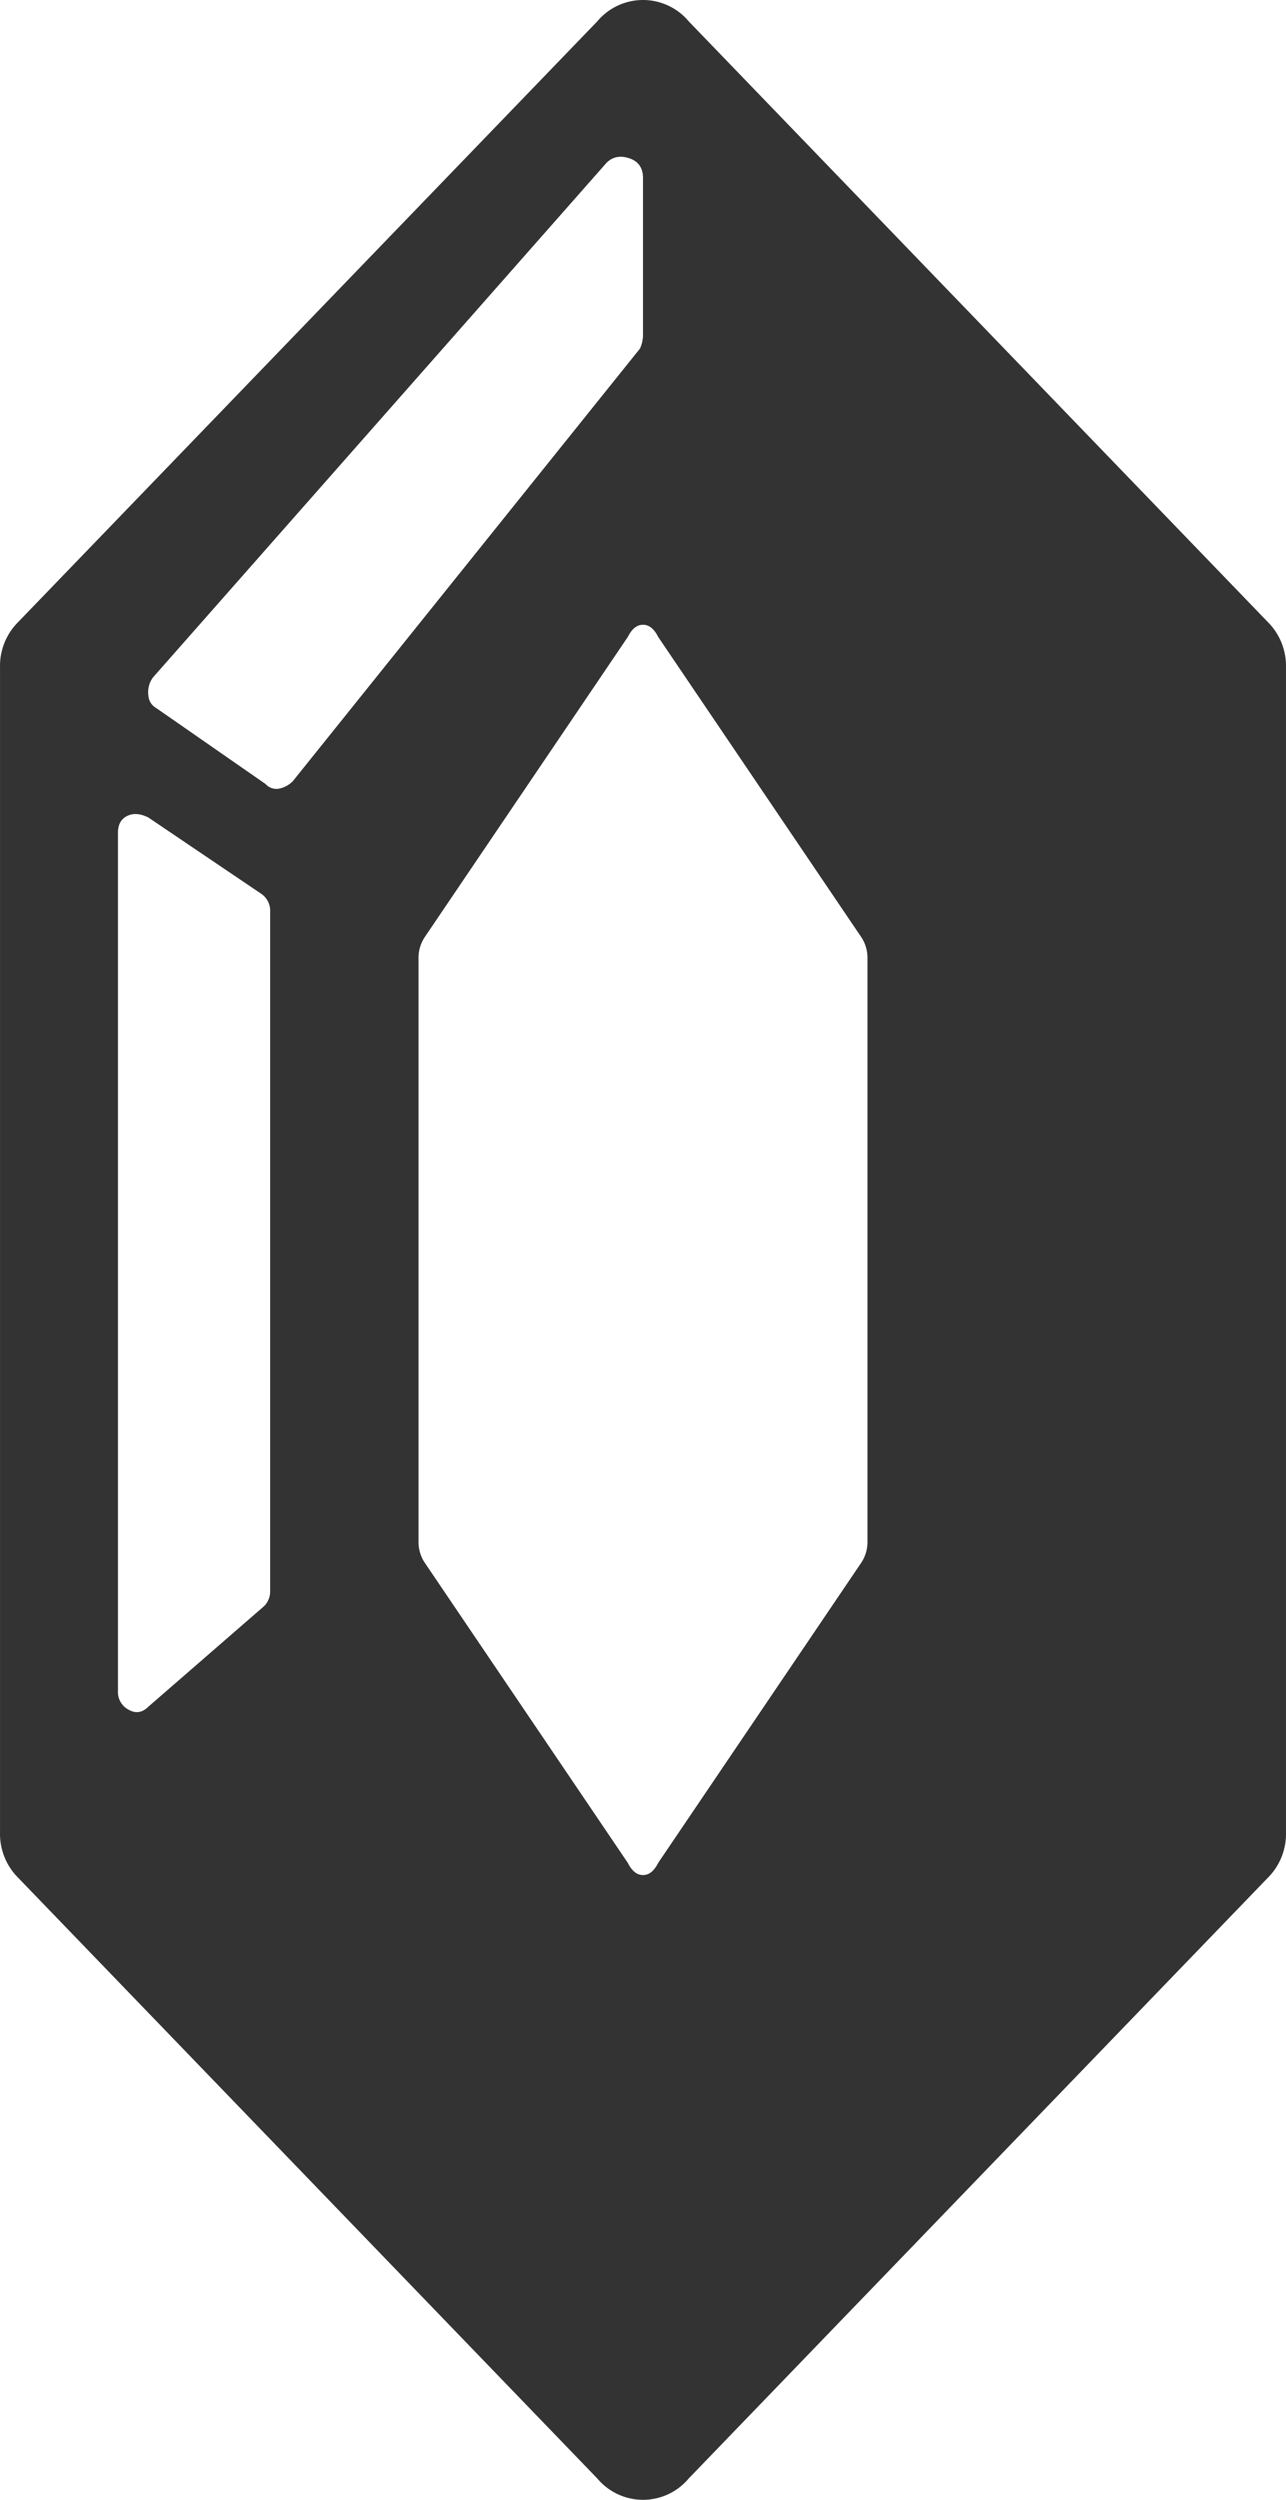 <svg xmlns="http://www.w3.org/2000/svg" viewBox="0 0 411.722 800.001">
    <path
        d="M191.22,793.171a19.094,19.094,0,0,0,29.268,0L405.854,600.976a19.855,19.855,0,0,0,5.854-14.634V213.659a19.855,19.855,0,0,0-5.854-14.634L220.488,6.829a19.094,19.094,0,0,0-29.268,0L5.854,199.024A19.855,19.855,0,0,0,0,213.659v372.683a19.855,19.855,0,0,0,5.854,14.634Zm19.49-589.346,65.068,96.145a11.968,11.968,0,0,1,1.942,6.798V493.232a11.968,11.968,0,0,1-1.942,6.798L210.709,596.175q-1.942,3.885-4.856,3.885-2.913-0-4.856-3.885l-65.068-96.145a11.968,11.968,0,0,1-1.942-6.798V306.768a11.968,11.968,0,0,1,1.942-6.798l65.068-96.145q1.942-3.885,4.856-3.885,2.913,0,4.856,3.885ZM48.966,216.802,194.16,52.119q2.923-2.923,7.308-1.462t4.385,6.334V106.689a10.847,10.847,0,0,1-.974,4.872L93.791,249.934a8.491,8.491,0,0,1-4.385,2.436,4.637,4.637,0,0,1-4.385-1.462L49.941,226.547a4.895,4.895,0,0,1-2.436-3.898,7.962,7.962,0,0,1,1.462-5.847ZM37.76,266.5q0-3.898,2.923-5.359t6.821.487l36.055,24.361a6.558,6.558,0,0,1,2.923,5.847V509.139a6.61,6.61,0,0,1-1.949,4.872l-37.029,32.157q-2.923,2.923-6.334.974A6.323,6.323,0,0,1,37.76,541.296Z"
        transform="translate(0.008 0)" style="fill:#333" />
</svg>